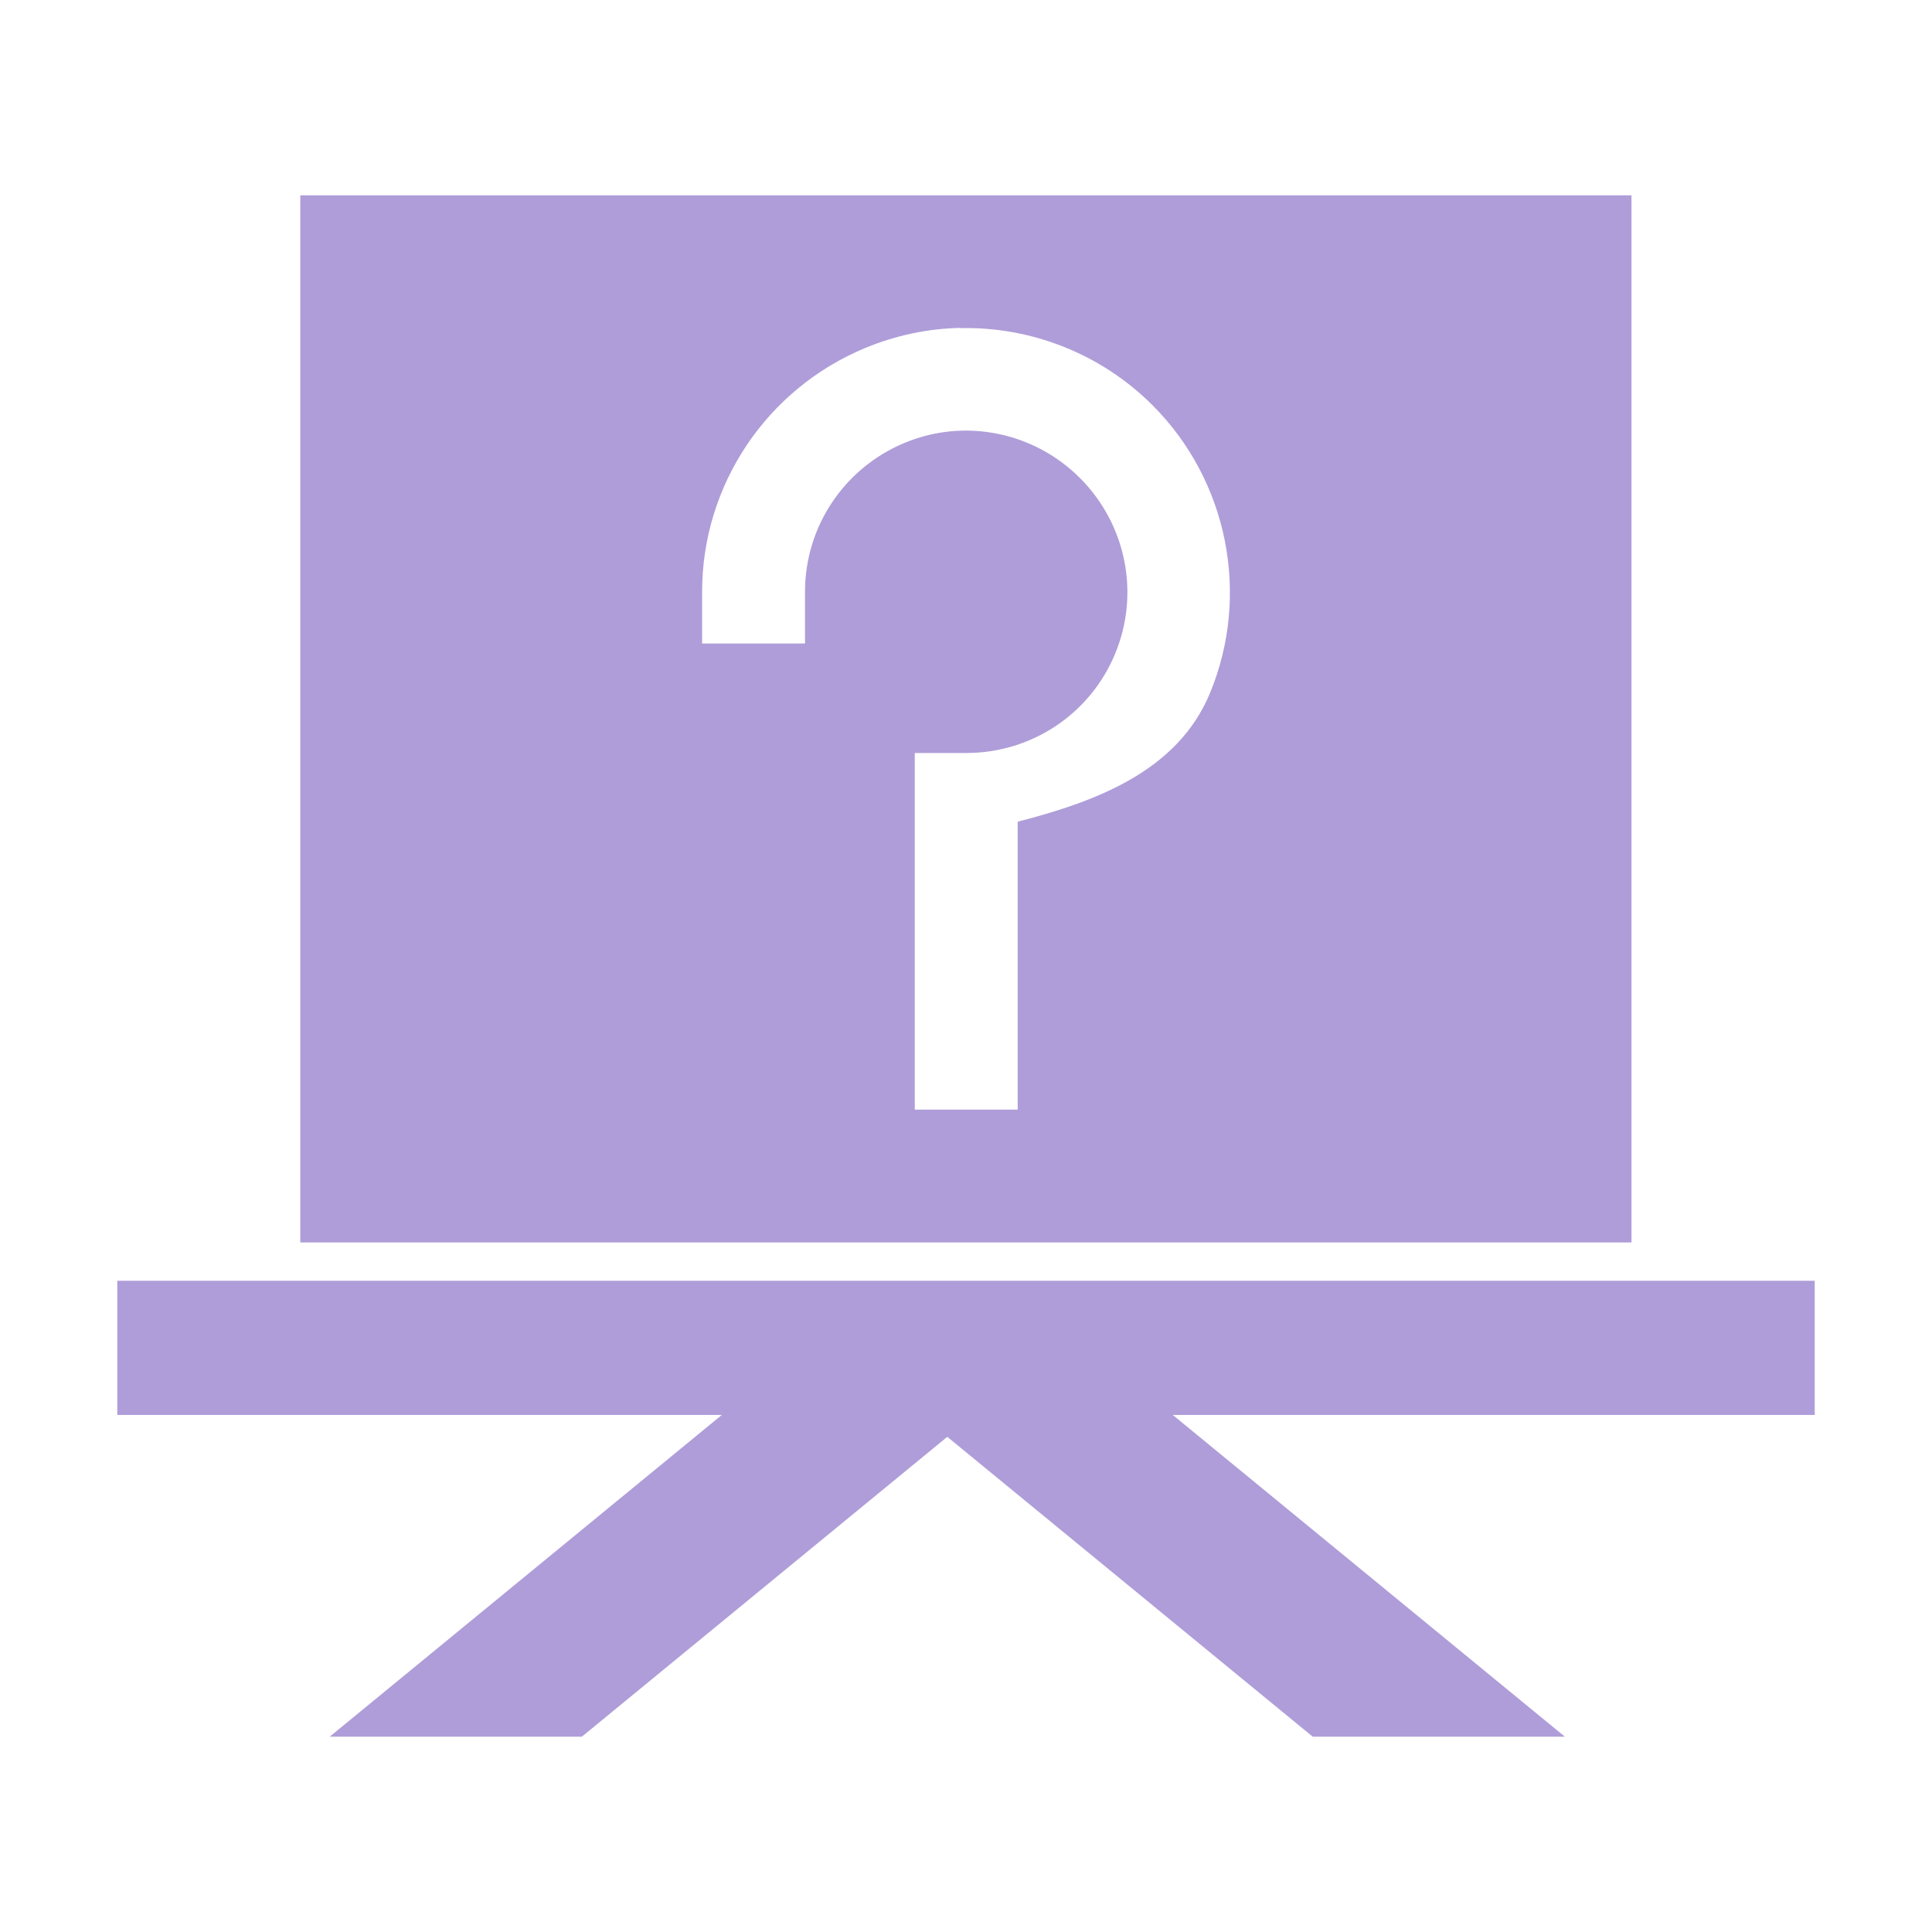 <svg height="32" viewBox="0 0 8.467 8.467" width="32" xmlns="http://www.w3.org/2000/svg"><g fill="#af9dd9"><path d="m.514 5.613h7.439v.588h-7.439z"/><path d="m1.316.856v4.589h5.834v-4.589zm2.892.582c.309-.007.616.111.843.338.33.33.43.83.252 1.261-.141.341-.496.475-.843.564v1.037.225h-.451v-.225-1.338h.226c.286-0.0.543-.171.652-.435.11-.264.048-.568-.154-.77-.202-.202-.505-.264-.769-.154-.264.11-.436.366-.436.652v.227h-.451v-.227c0-.467.283-.889.715-1.068.135-.056.276-.085.417-.088z"/><g stroke-linecap="square" stroke-width=".752"><path d="m4.428 6.07-1.105 0-1.878 1.541 1.105-0z"/><path d="m3.875 6.07 1.105 0 1.878 1.541-1.105-0z"/></g></g></svg>